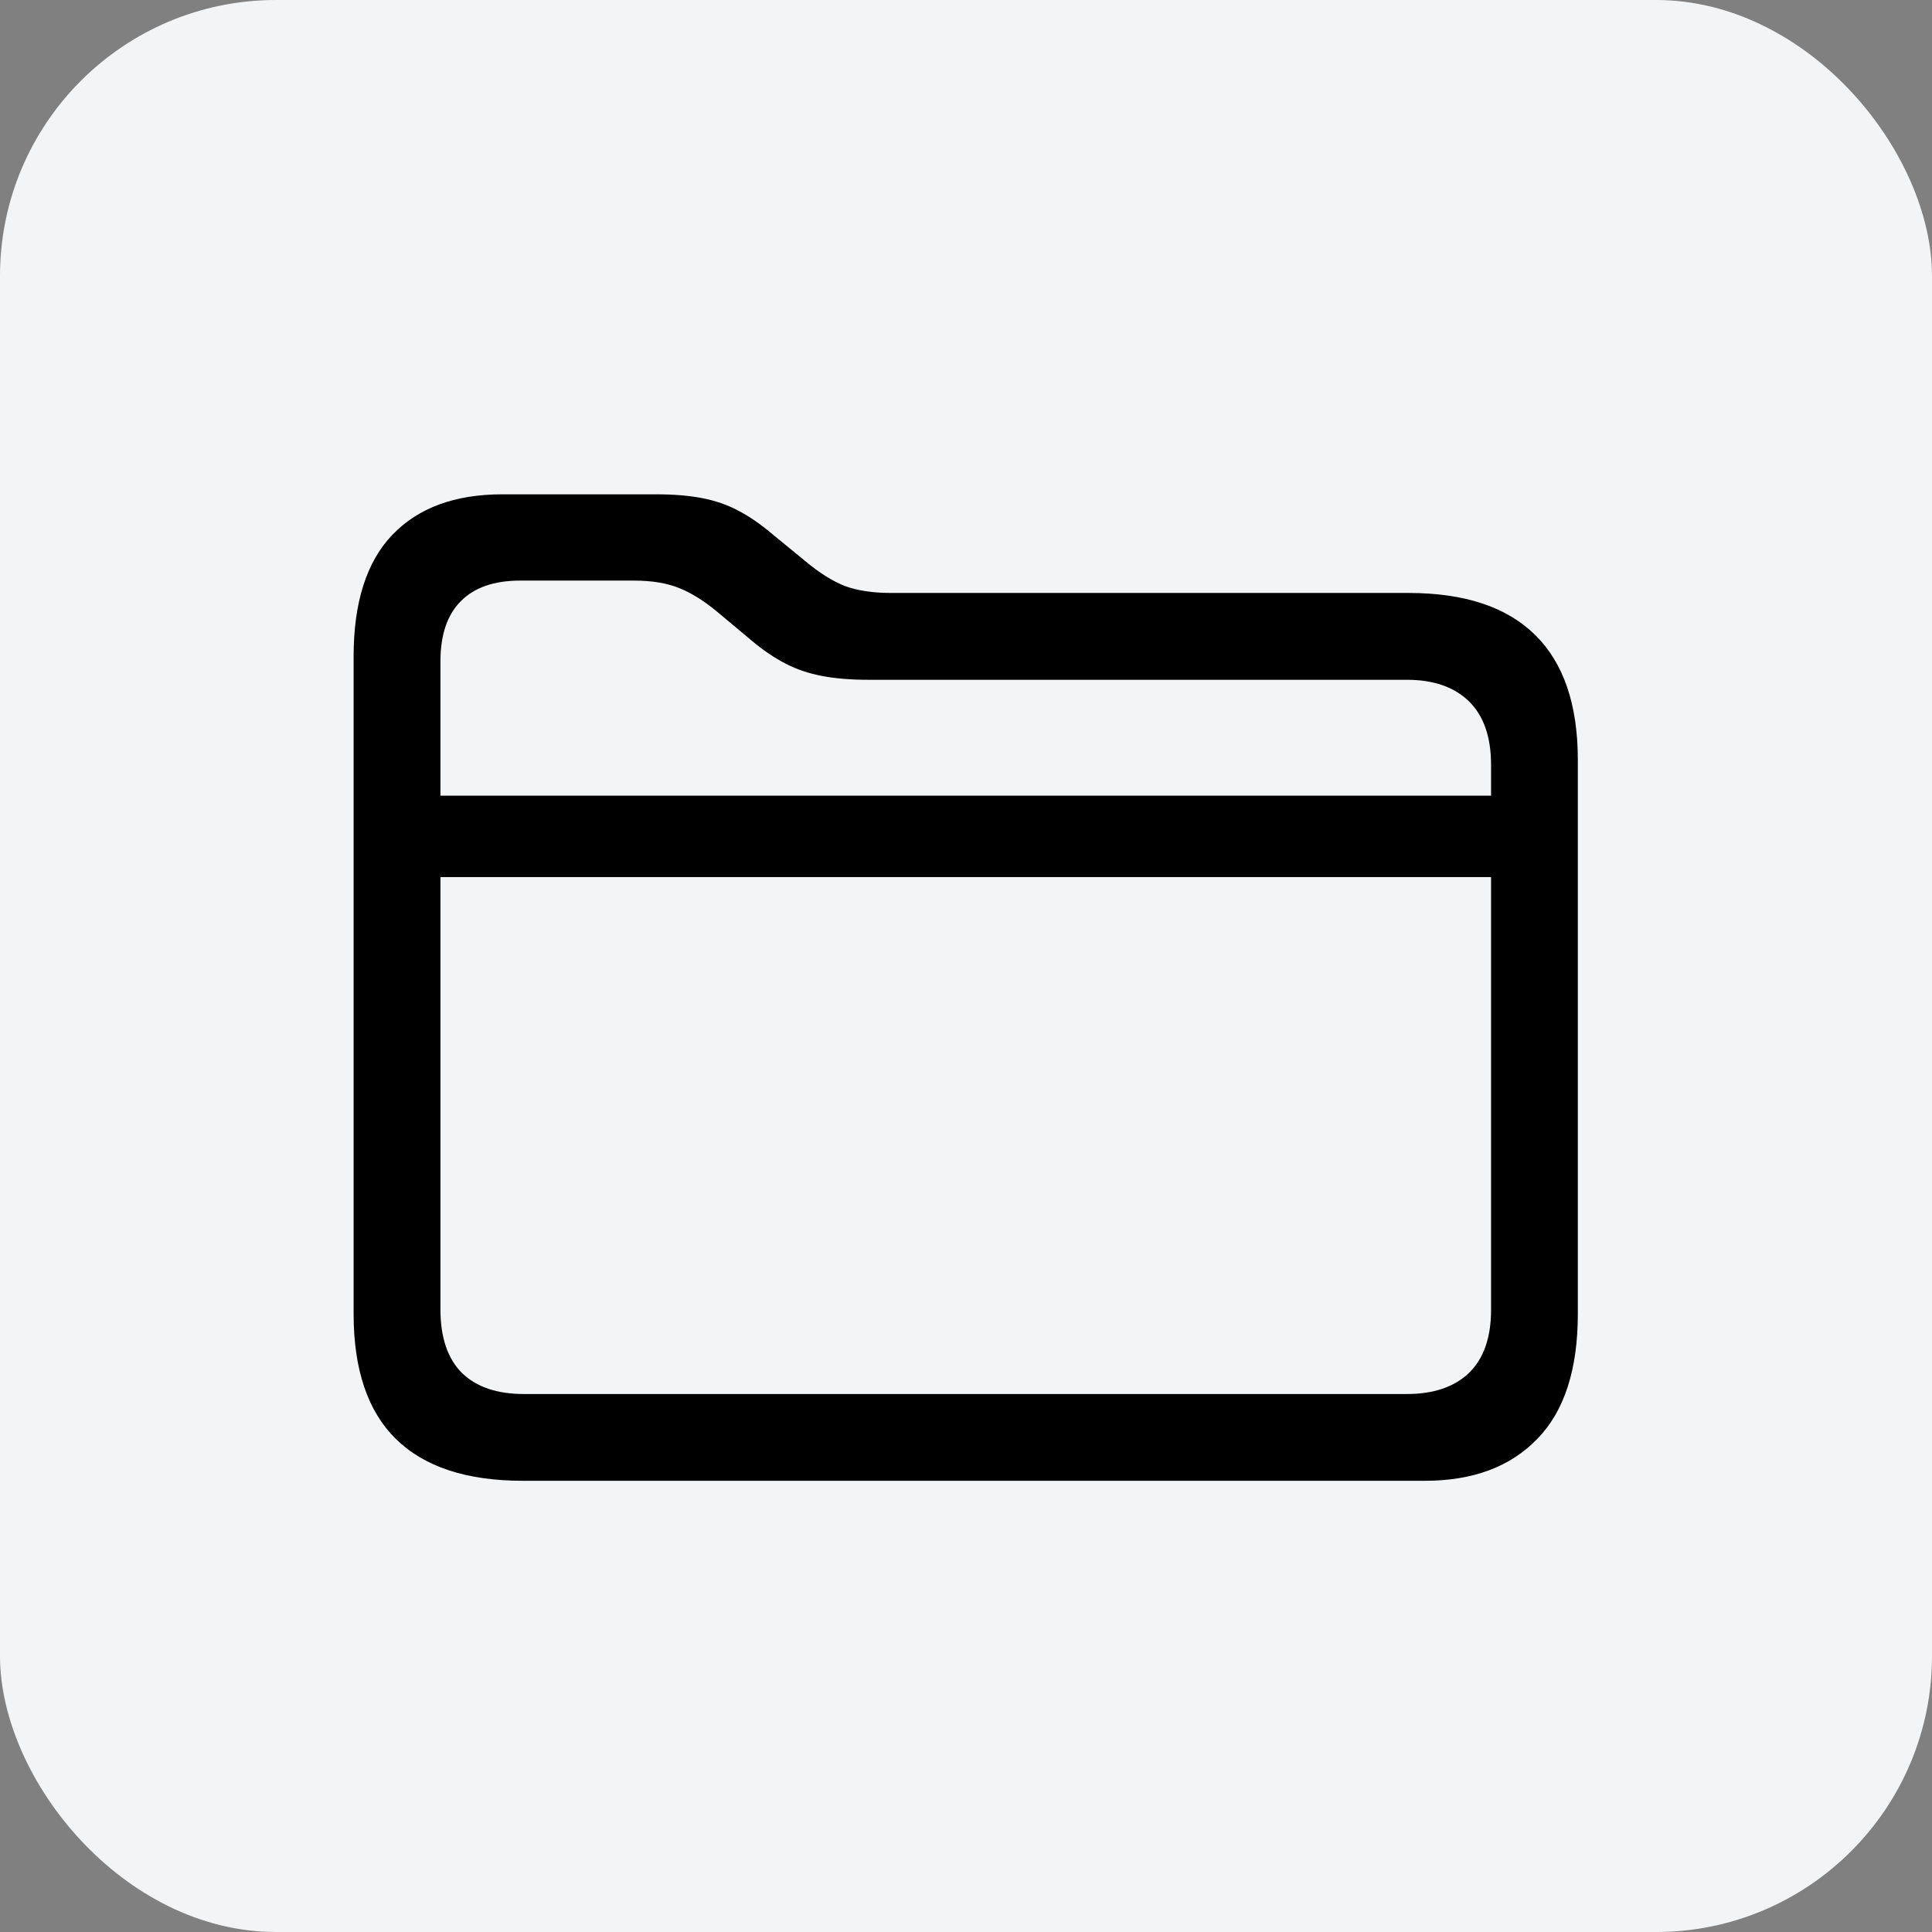 <svg width="35" height="35" viewBox="0 0 35 35" fill="none" xmlns="http://www.w3.org/2000/svg">
<rect x="0" y="0" width="35" height="35" fill="#808080" stroke="none"/>
<rect width="35" height="35" rx="5" fill="#F3F4F6"/>
<path d="M9.473 26.826C8.451 26.826 7.682 26.572 7.168 26.064C6.66 25.563 6.406 24.808 6.406 23.799V11.895C6.406 10.912 6.641 10.176 7.109 9.688C7.578 9.199 8.242 8.955 9.102 8.955H11.885C12.204 8.955 12.48 8.978 12.715 9.023C12.956 9.069 13.174 9.144 13.369 9.248C13.571 9.352 13.779 9.495 13.994 9.678L14.59 10.166C14.837 10.374 15.075 10.524 15.303 10.615C15.531 10.7 15.81 10.742 16.143 10.742H25.518C26.533 10.742 27.298 10.996 27.812 11.504C28.327 12.012 28.584 12.767 28.584 13.77V23.799C28.584 24.808 28.34 25.563 27.852 26.064C27.363 26.572 26.683 26.826 25.811 26.826H9.473ZM9.492 25.254H25.488C25.97 25.254 26.344 25.127 26.611 24.873C26.878 24.613 27.012 24.232 27.012 23.73V13.857C27.012 13.35 26.878 12.966 26.611 12.705C26.344 12.445 25.97 12.315 25.488 12.315H15.732C15.413 12.315 15.133 12.292 14.893 12.246C14.652 12.2 14.43 12.126 14.229 12.021C14.027 11.917 13.822 11.777 13.613 11.602L13.018 11.104C12.77 10.895 12.533 10.745 12.305 10.654C12.083 10.563 11.81 10.518 11.484 10.518H9.424C8.955 10.518 8.597 10.641 8.35 10.889C8.102 11.136 7.979 11.501 7.979 11.982V23.721C7.979 24.229 8.109 24.613 8.369 24.873C8.63 25.127 9.004 25.254 9.492 25.254ZM7.363 15.889V14.414H27.617V15.889H7.363Z" fill="black"/>
</svg>

